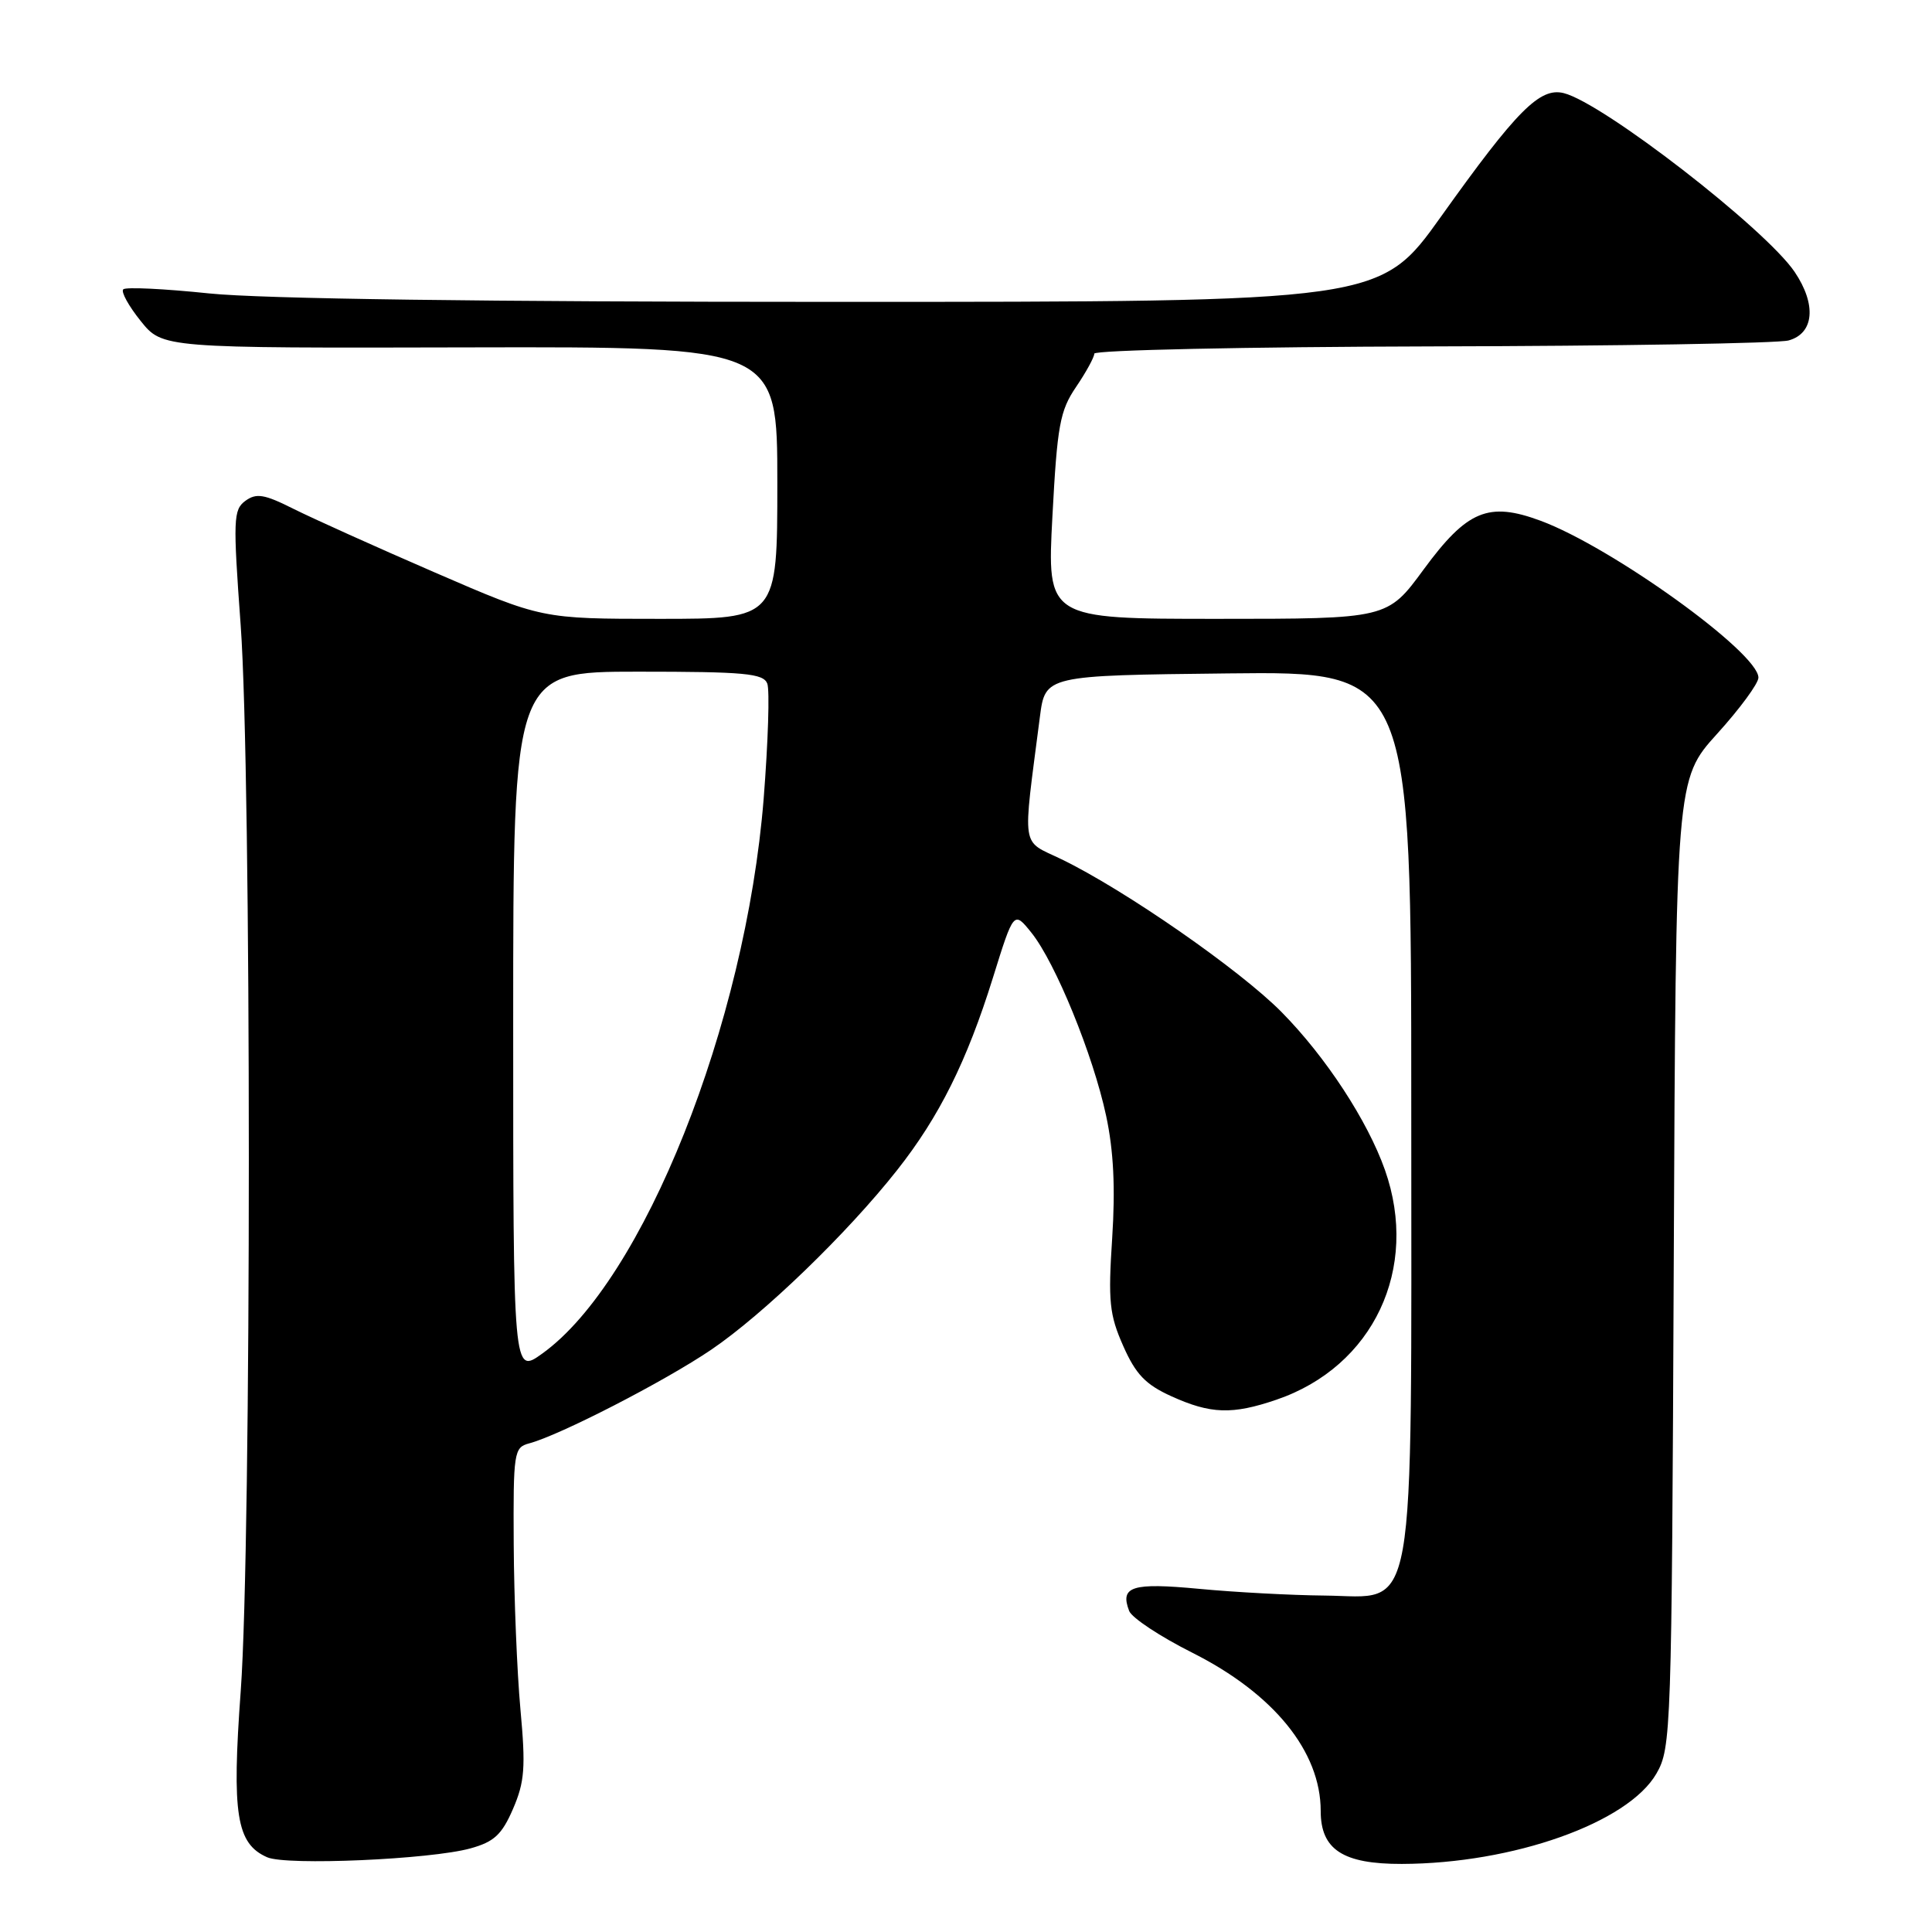 <?xml version="1.0" encoding="UTF-8" standalone="no"?>
<!DOCTYPE svg PUBLIC "-//W3C//DTD SVG 1.1//EN" "http://www.w3.org/Graphics/SVG/1.1/DTD/svg11.dtd" >
<svg xmlns="http://www.w3.org/2000/svg" xmlns:xlink="http://www.w3.org/1999/xlink" version="1.1" viewBox="0 0 256 256">
 <g >
 <path fill="currentColor"
d=" M 62.34 244.92 C 65.48 244.05 66.50 243.10 67.98 239.68 C 69.52 236.11 69.67 234.18 68.96 226.50 C 68.51 221.55 68.11 211.72 68.07 204.66 C 68.00 192.43 68.10 191.79 70.10 191.26 C 74.11 190.21 88.06 183.04 94.26 178.83 C 101.18 174.13 112.28 163.41 118.87 155.05 C 124.45 147.99 128.12 140.61 131.56 129.58 C 134.33 120.68 134.33 120.68 136.67 123.59 C 139.85 127.56 144.85 139.80 146.57 147.86 C 147.56 152.48 147.80 157.41 147.37 164.06 C 146.82 172.43 147.00 174.21 148.83 178.34 C 150.49 182.10 151.79 183.46 155.21 185.01 C 160.42 187.37 163.27 187.47 169.13 185.47 C 181.98 181.09 188.12 168.09 183.51 155.02 C 181.20 148.49 175.68 140.05 169.82 134.11 C 164.27 128.49 149.01 117.90 140.64 113.85 C 135.22 111.23 135.48 112.95 137.79 95.00 C 138.50 89.50 138.50 89.50 162.75 89.23 C 187.00 88.96 187.00 88.96 187.00 146.73 C 187.00 216.32 187.85 211.54 175.50 211.42 C 171.10 211.38 163.63 210.98 158.89 210.53 C 149.98 209.69 148.37 210.20 149.62 213.46 C 149.97 214.37 153.72 216.85 157.96 218.98 C 168.78 224.42 175.00 232.08 175.00 239.97 C 175.00 245.08 177.94 247.00 185.75 246.98 C 200.49 246.94 215.74 241.53 219.49 235.00 C 221.44 231.61 221.51 229.51 221.78 167.39 C 222.06 103.28 222.06 103.28 227.53 97.23 C 230.54 93.91 233.00 90.56 233.00 89.79 C 233.00 86.48 213.58 72.50 204.13 69.00 C 197.22 66.44 194.40 67.62 188.63 75.47 C 183.84 82.00 183.84 82.00 161.29 82.00 C 138.73 82.00 138.73 82.00 139.45 68.42 C 140.09 56.38 140.44 54.43 142.58 51.28 C 143.91 49.32 145.00 47.33 145.00 46.86 C 145.00 46.39 165.14 45.96 189.75 45.90 C 214.36 45.85 235.62 45.49 237.00 45.11 C 240.38 44.18 240.72 40.36 237.80 36.03 C 233.93 30.31 212.41 13.64 207.21 12.34 C 204.04 11.54 200.99 14.62 190.97 28.66 C 182.88 40.00 182.88 40.00 110.69 40.00 C 64.16 40.00 34.66 39.60 27.71 38.88 C 21.77 38.26 16.65 38.01 16.33 38.34 C 16.01 38.66 17.04 40.54 18.64 42.53 C 21.53 46.13 21.53 46.13 62.26 46.03 C 103.00 45.94 103.00 45.94 103.00 63.97 C 103.00 82.00 103.00 82.00 87.40 82.00 C 71.80 82.00 71.80 82.00 57.65 75.87 C 49.87 72.50 41.42 68.69 38.88 67.42 C 35.02 65.48 33.97 65.31 32.52 66.36 C 30.91 67.54 30.87 68.80 31.89 82.84 C 33.33 102.51 33.33 204.40 31.90 224.03 C 30.70 240.42 31.32 244.31 35.41 246.10 C 37.97 247.22 57.05 246.39 62.34 244.92 Z  M 68.00 135.56 C 68.00 89.00 68.00 89.00 84.53 89.00 C 98.67 89.00 101.15 89.23 101.67 90.58 C 102.00 91.45 101.78 98.31 101.19 105.83 C 98.80 135.72 85.24 169.74 71.86 179.35 C 68.00 182.13 68.00 182.13 68.00 135.56 Z "/>
</g>
</svg>